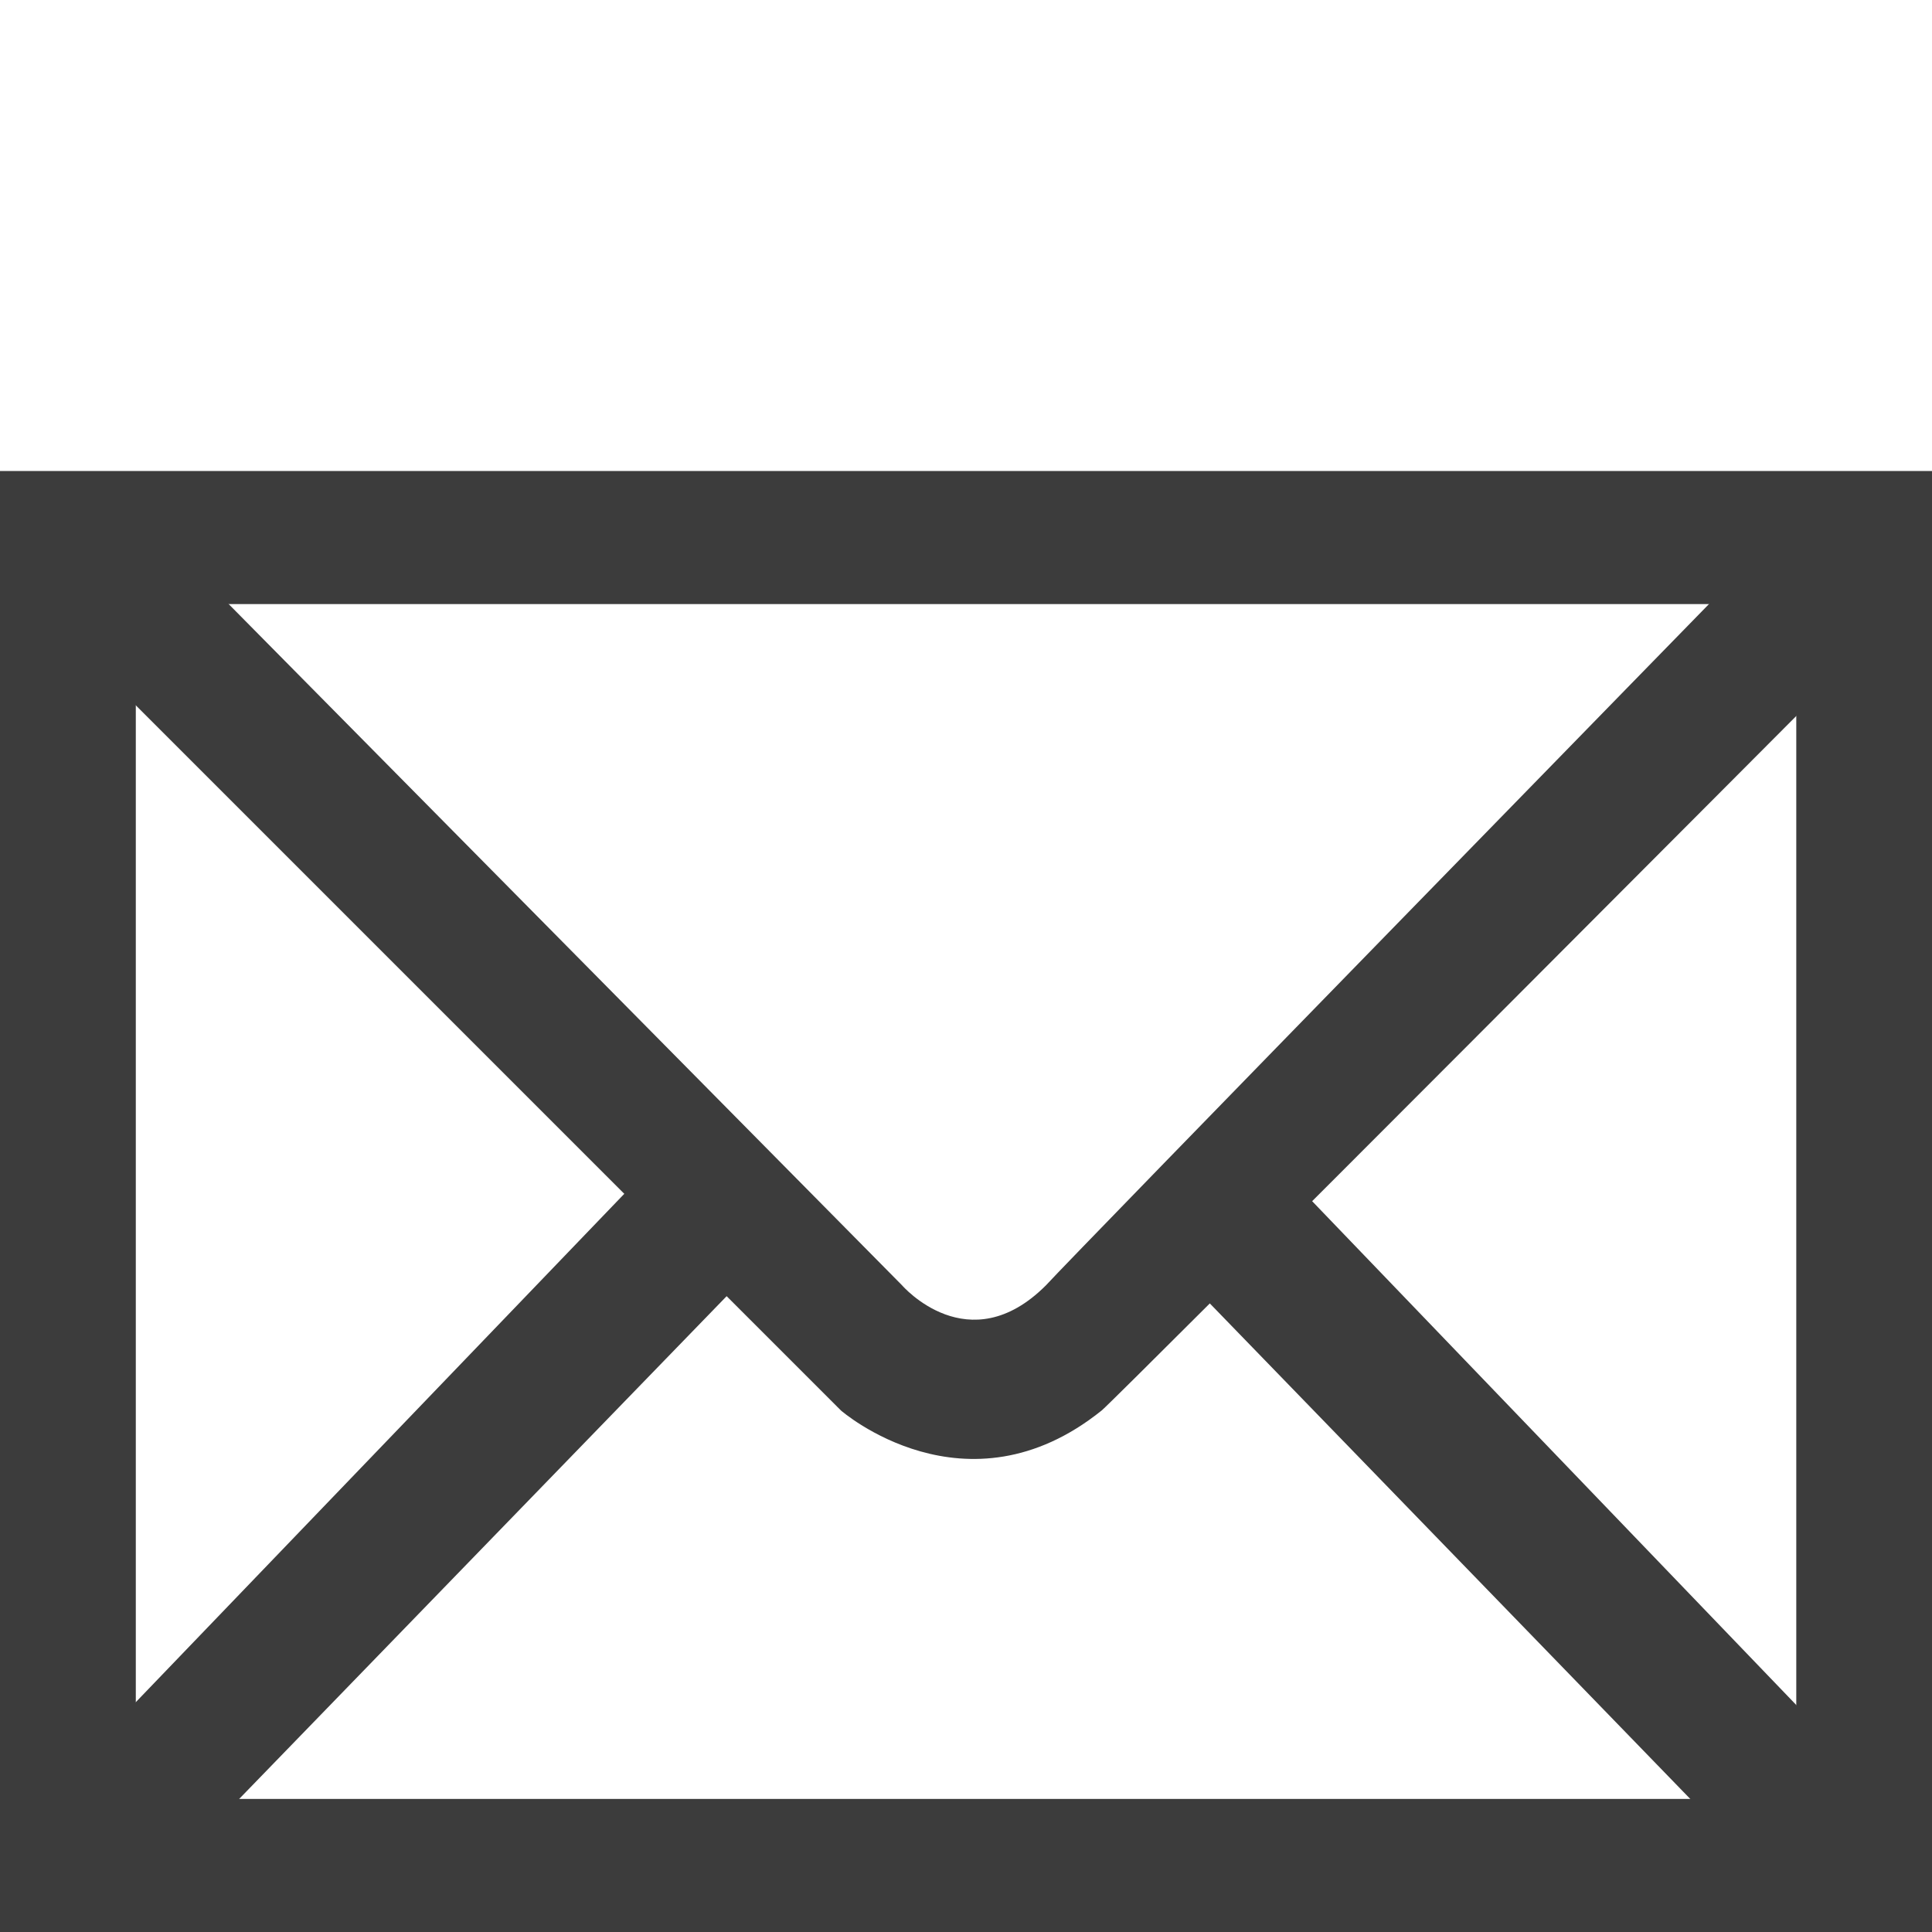 <?xml version="1.0" encoding="utf-8"?>
<!-- Generator: Adobe Illustrator 15.0.0, SVG Export Plug-In . SVG Version: 6.00 Build 0)  -->
<!DOCTYPE svg PUBLIC "-//W3C//DTD SVG 1.1//EN" "http://www.w3.org/Graphics/SVG/1.1/DTD/svg11.dtd">
<svg version="1.1" id="Layer_1" xmlns="http://www.w3.org/2000/svg" xmlns:xlink="http://www.w3.org/1999/xlink" x="0px" y="0px"
	 width="24px" height="24px" viewBox="0 0 24 24" enable-background="new 0 0 24 24" xml:space="preserve">
<g>
	<path fill="#3C3C3C" d="M2.645,7.306l8.562,8.662c0,0,0.826,0.958,1.785,0c0.33-0.364,8.495-8.728,8.495-8.728l1.389,0.099
		l-0.133,1.125c0,0-8.859,8.892-9.057,9.057c-1.687,1.356-3.24,0-3.24,0L1.355,8.43V6.975L2.645,7.306z"/>
	<polygon fill="#3C3C3C" points="7.901,14.678 1.389,21.455 1.322,22.876 2.811,22.512 9.157,15.967 	"/>
	<polygon fill="#3C3C3C" points="16.066,14.678 22.578,21.455 22.645,22.876 21.157,22.512 14.811,15.967 	"/>
	<path fill="#3C3C3C" d="M0,5.851V24h24V5.851H0z M22.313,22.347H1.687V7.504h20.627V22.347z"/>
</g>
</svg>
